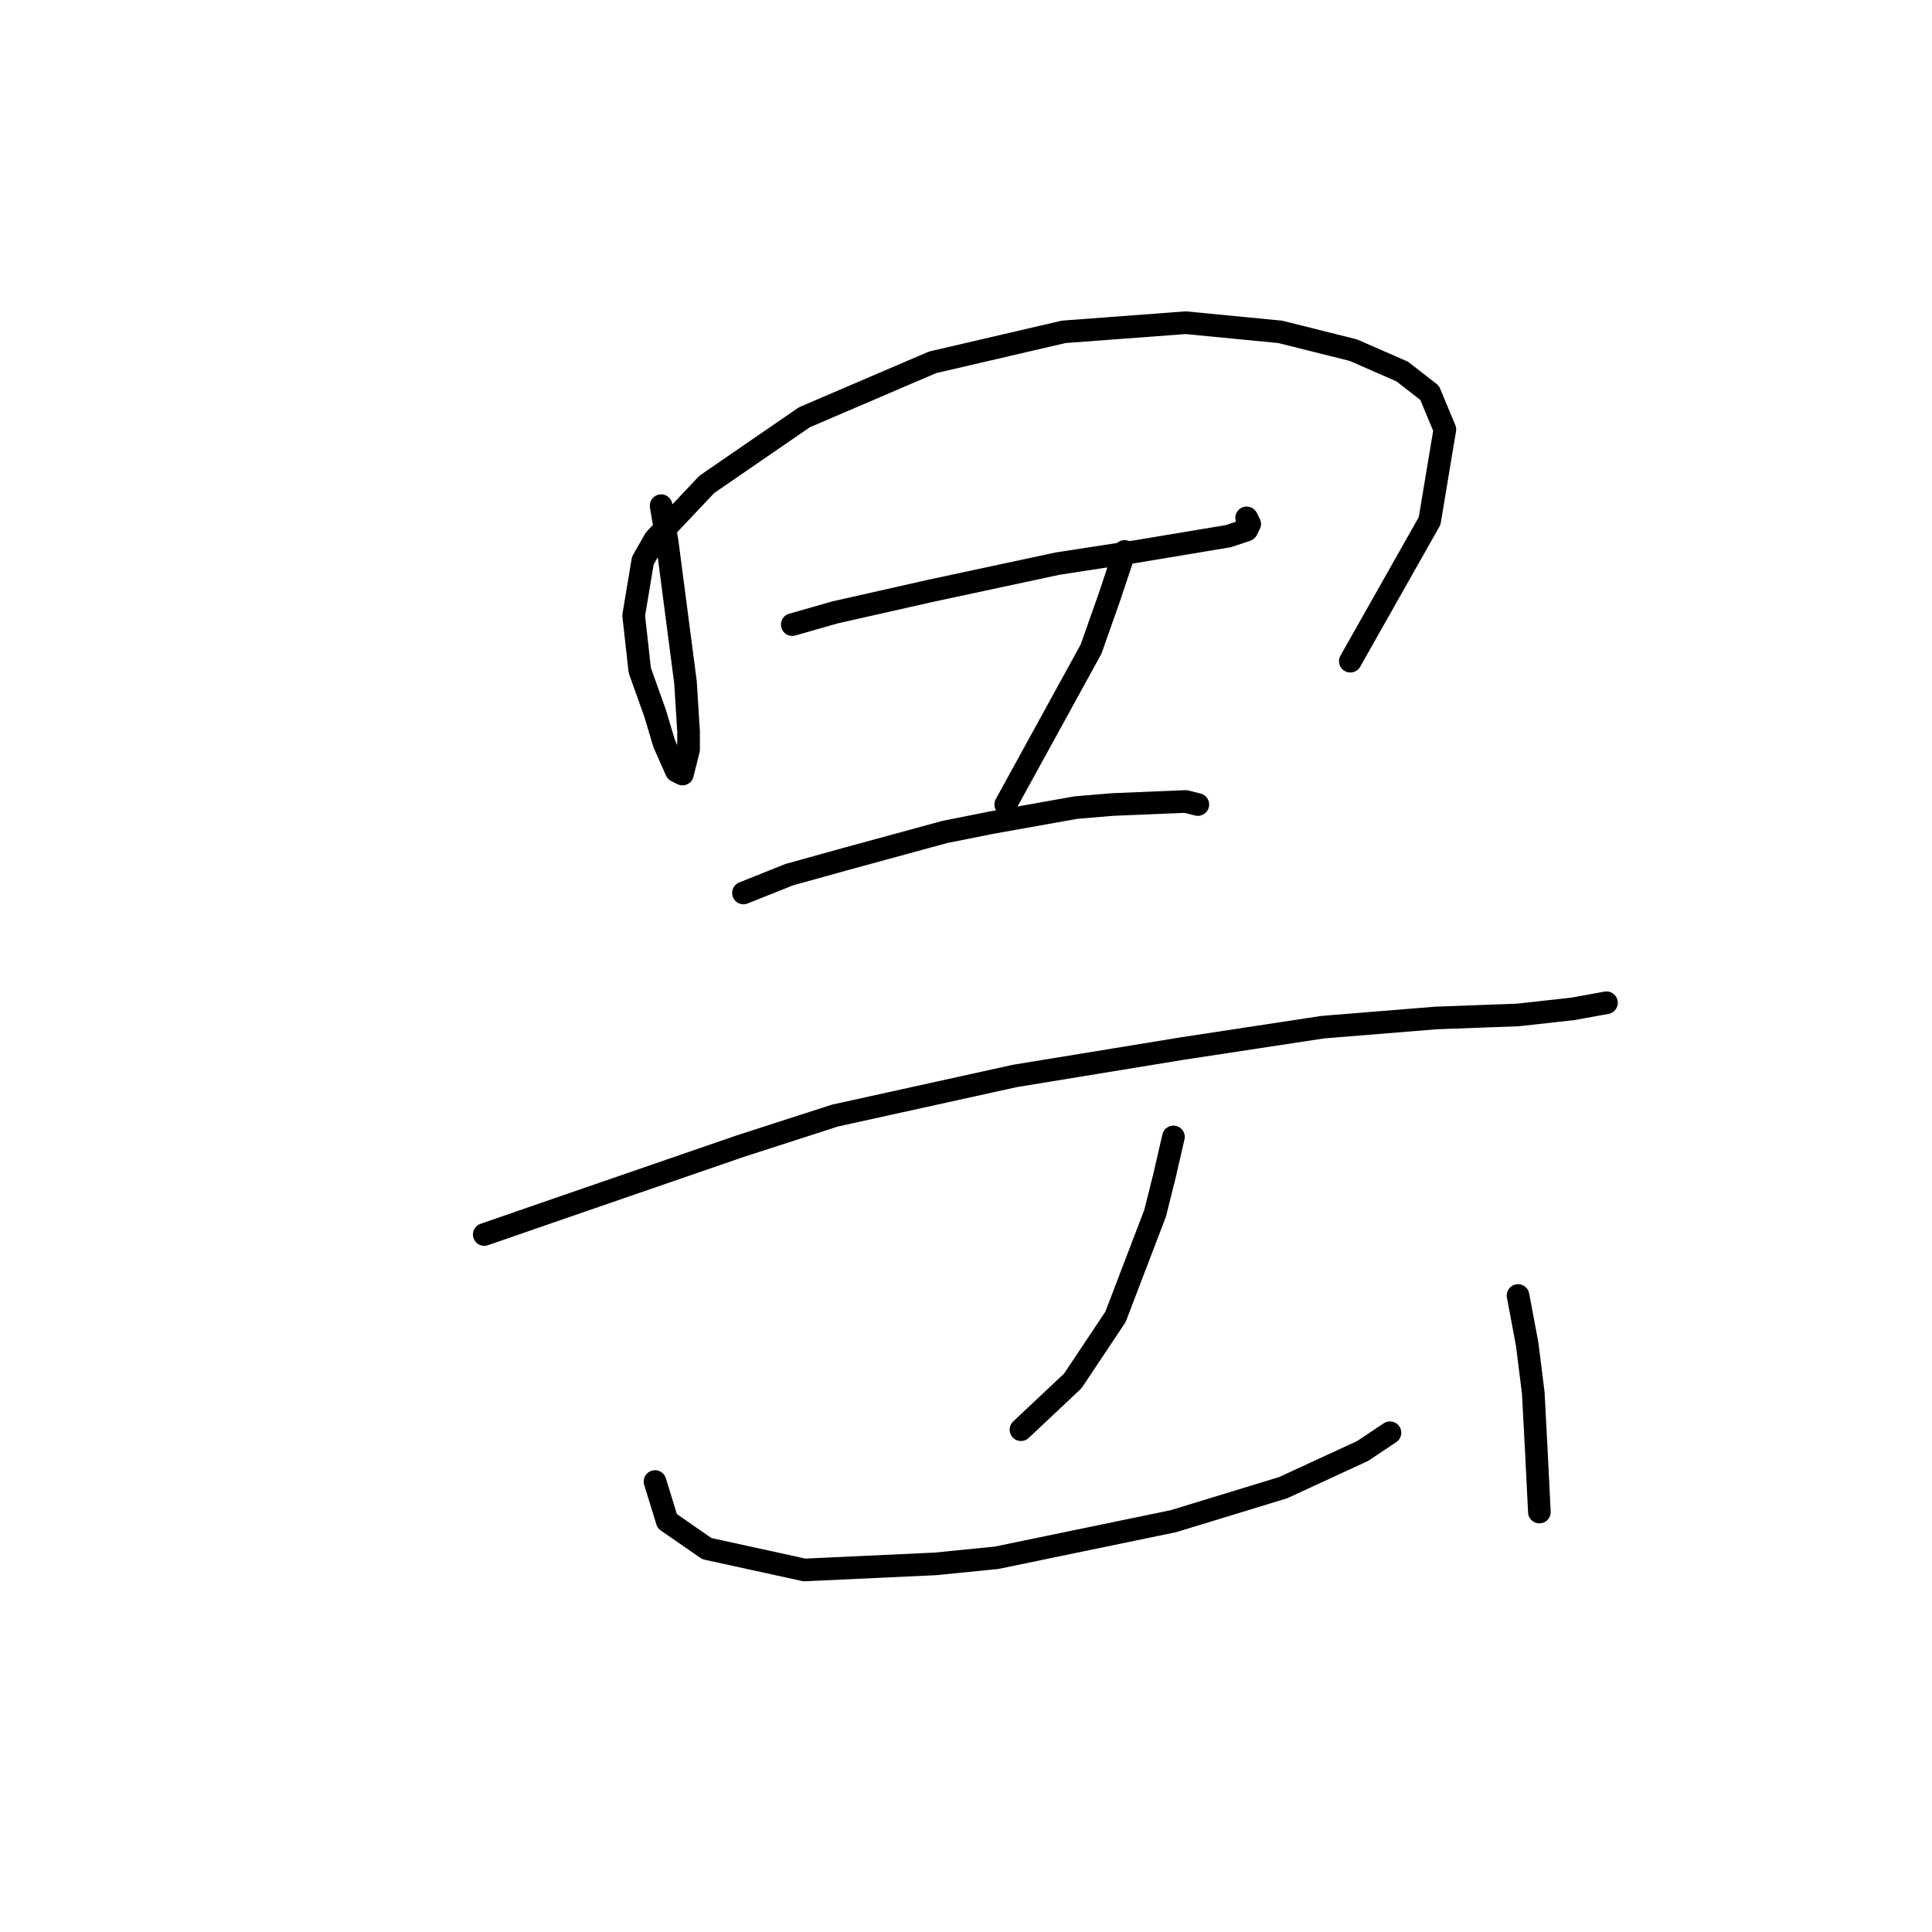 <?xml version="1.0" standalone="no"?>
    <svg width="256" height="256" xmlns="http://www.w3.org/2000/svg" version="1.1">
    <polyline stroke="black" stroke-width="3" stroke-linecap="round" fill="transparent" stroke-linejoin="round" points="87.602 67.004 88.41 71.853 90.834 90.441 91.238 96.907 91.238 99.331 90.43 102.564 89.622 102.16 88.006 98.523 86.794 94.482 84.773 88.825 83.965 81.551 85.177 74.278 86.794 71.449 93.663 64.176 106.594 55.286 123.565 48.013 140.941 43.972 157.104 42.759 169.63 43.972 179.328 46.396 185.794 49.225 189.431 52.053 191.451 56.902 189.431 69.025 178.924 87.613 178.924 87.613 " />
        <polyline stroke="black" stroke-width="3" stroke-linecap="round" fill="transparent" stroke-linejoin="round" points="104.977 82.764 110.634 81.147 123.161 78.319 128.818 77.106 140.132 74.682 150.639 73.066 157.912 71.853 162.761 71.045 165.186 70.237 165.59 69.429 165.186 68.621 165.186 68.621 " />
        <polyline stroke="black" stroke-width="3" stroke-linecap="round" fill="transparent" stroke-linejoin="round" points="149.022 73.066 147.002 79.127 144.577 85.996 133.263 106.604 133.263 106.604 " />
        <polyline stroke="black" stroke-width="3" stroke-linecap="round" fill="transparent" stroke-linejoin="round" points="98.512 118.323 104.573 115.898 111.847 113.878 125.181 110.241 131.243 109.029 142.557 107.009 147.406 106.604 157.104 106.2 158.72 106.604 158.72 106.604 " />
        <polyline stroke="black" stroke-width="3" stroke-linecap="round" fill="transparent" stroke-linejoin="round" points="64.165 163.58 74.671 159.943 98.108 151.862 110.634 147.821 134.475 142.568 156.7 138.931 175.288 136.103 190.239 134.89 201.149 134.486 208.422 133.678 212.867 132.87 212.867 132.87 " />
        <polyline stroke="black" stroke-width="3" stroke-linecap="round" fill="transparent" stroke-linejoin="round" points="155.488 150.649 154.275 155.903 153.063 160.752 147.81 174.49 142.153 182.976 135.283 189.441 135.283 189.441 " />
        <polyline stroke="black" stroke-width="3" stroke-linecap="round" fill="transparent" stroke-linejoin="round" points="86.794 196.311 88.41 201.564 93.663 205.201 106.594 208.029 123.969 207.221 132.051 206.413 155.488 201.564 170.035 197.119 180.541 192.27 184.177 189.845 184.177 189.845 " />
        <polyline stroke="black" stroke-width="3" stroke-linecap="round" fill="transparent" stroke-linejoin="round" points="201.149 171.662 202.361 178.127 203.169 184.592 203.573 192.27 203.977 200.352 203.977 200.352 " />
        </svg>